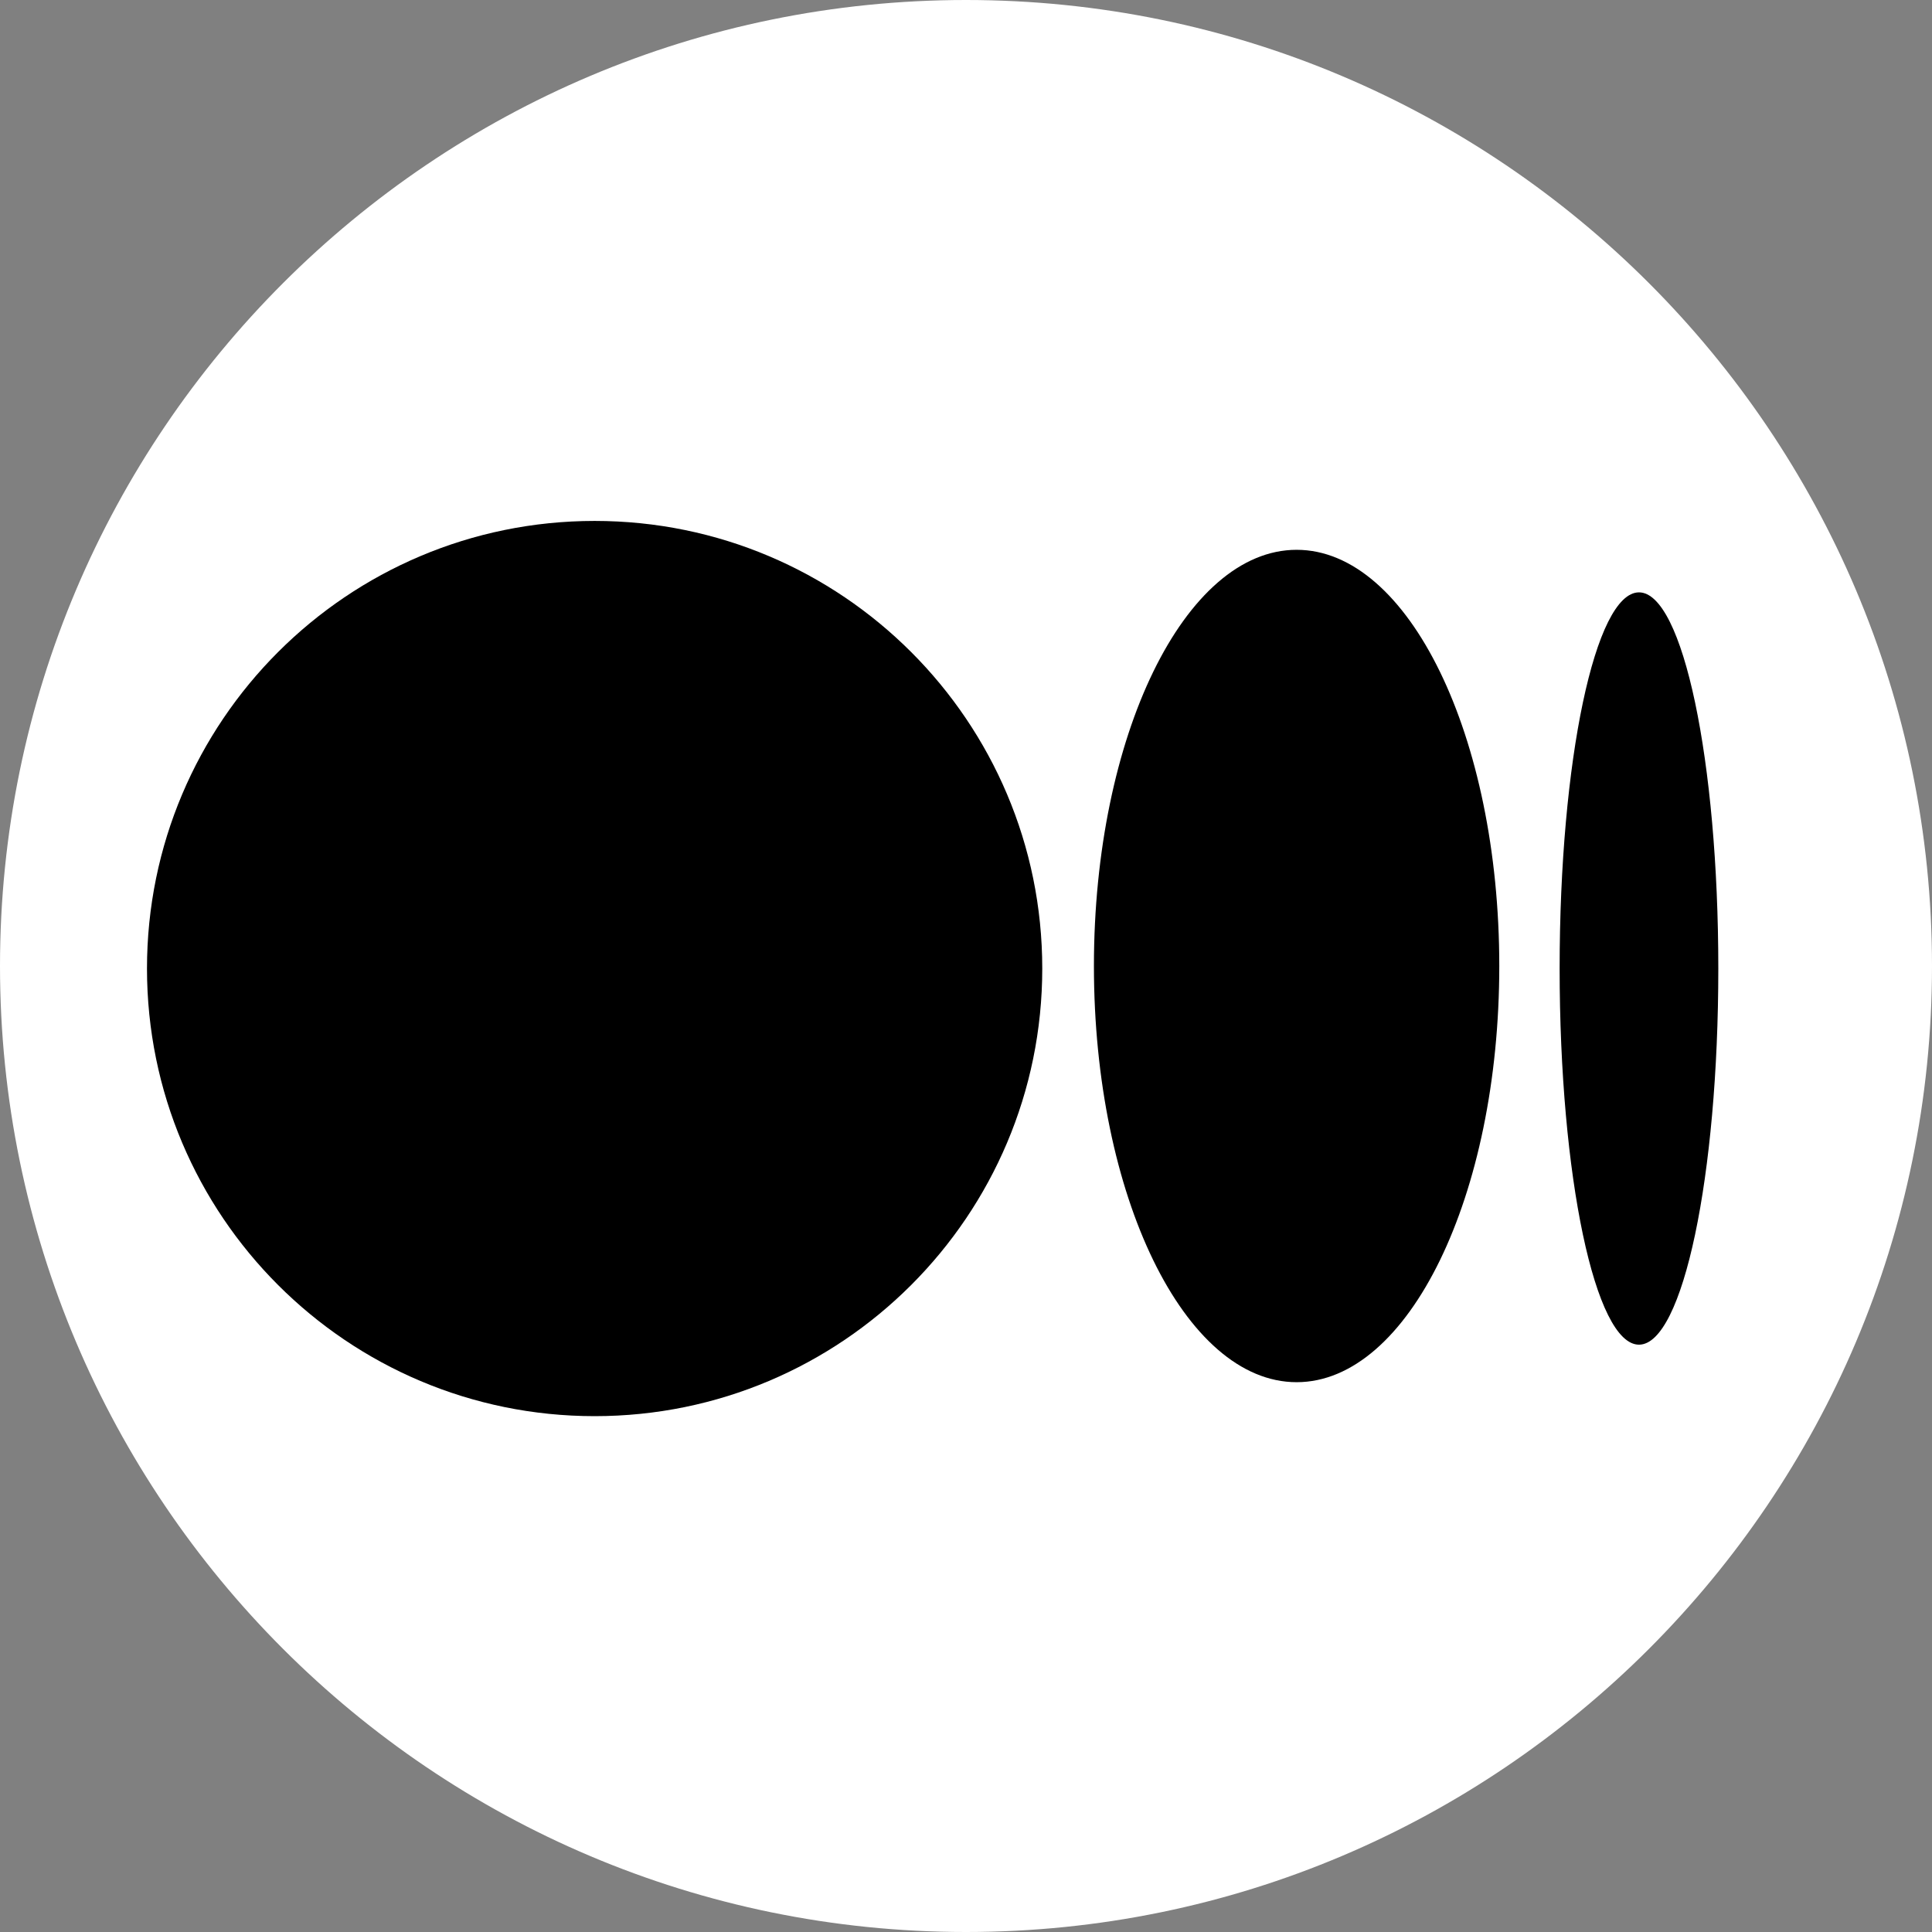 <?xml version="1.0" encoding="UTF-8" standalone="no"?>
<svg version="1.1" xmlns="http://www.w3.org/2000/svg" xmlns:xlink="http://www.w3.org/1999/xlink" preserveAspectRatio="xMidYMid meet" viewBox="0 0 380 380"
     width="380" height="380">
    <rect x="0" y="0" width="380" height="380" fill="#808080" stroke="none"/>
    <defs>
        <path d="M380 190C380 294.86 294.86 380 190 380C85.14 380 0 294.86 0 190C0 85.14 85.14 0 190 0C294.86 0 380 85.14 380 190Z" id="a7YHO8Gqy6"></path>
        <path d="M28.91 190.49C28.91 239.12 68.33 278.54 116.96 278.54C165.58 278.54 205 239.12 205 190.49C205 141.88 165.58 102.46 116.96 102.46C68.33 102.46 28.91 141.88 28.91 190.49Z"
              id="b3oH2fyFTl"></path>
        <path d="M255.03 271.86C233.01 271.86 215.16 235.21 215.16 190C215.16 144.79 233.01 108.14 255.03 108.14C277.04 108.14 294.89 144.79 294.89 190C294.89 235.21 277.04 271.86 255.03 271.86Z"
              id="h1PNH1VOM"></path>
        <path d="M322.37 264.48C313.75 264.48 306.76 231.35 306.76 190.49C306.76 149.64 313.75 116.51 322.37 116.51C330.99 116.51 337.97 149.64 337.97 190.49C337.97 231.35 330.99 264.48 322.37 264.48Z"
              id="c6je8JY7dz"></path>
    </defs>
    <g>
        <use xlink:href="#a7YHO8Gqy6" opacity="1" fill="#ffffff" fill-opacity="1"></use>
        <use xlink:href="#b3oH2fyFTl" opacity="1" fill="#000000" fill-opacity="1"></use>
        <use xlink:href="#h1PNH1VOM" opacity="1" fill="#000000" fill-opacity="1"></use>
        <use xlink:href="#c6je8JY7dz" opacity="1" fill="#000000" fill-opacity="1"></use>
    </g>
</svg>